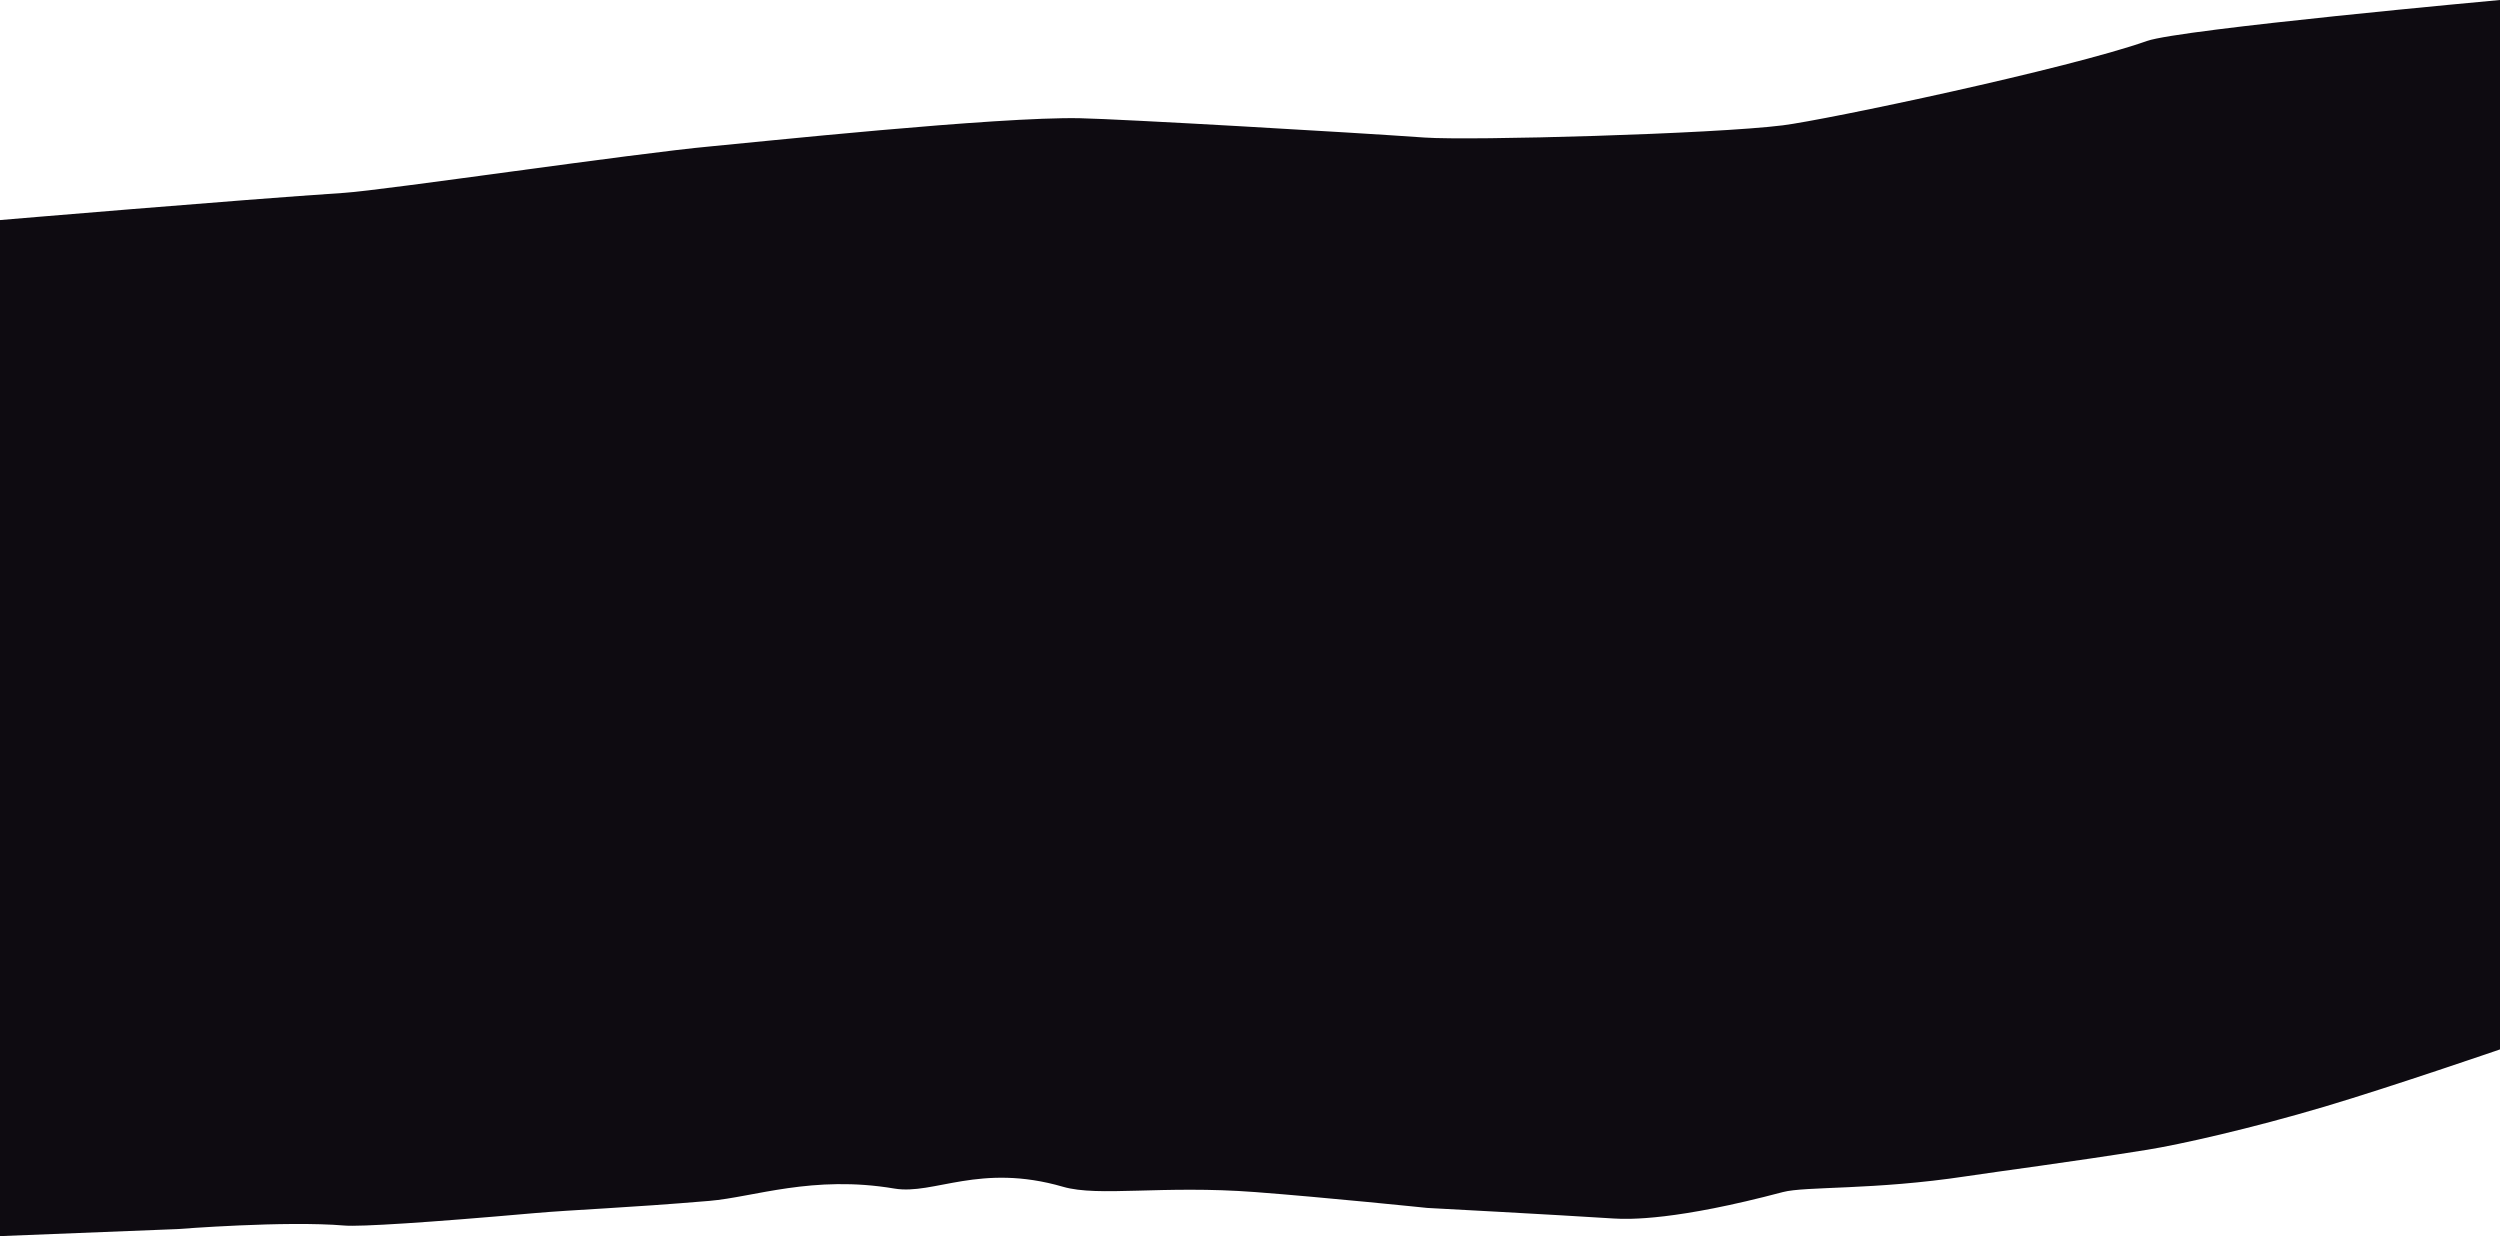 <svg width="1440" height="712" viewBox="0 0 1440 712" fill="none" xmlns="http://www.w3.org/2000/svg">
<path d="M198.397 111.068C137.251 115.113 0 126.756 0 126.756V712L102.42 707.942C102.42 707.942 164.464 703.039 198.397 705.913C207.361 706.672 246.578 704.181 307.261 698.811C330.191 696.782 360.764 695.767 408.611 691.709C434.245 689.535 468.189 676.678 515.159 684.607C537.96 688.456 564.345 669.656 612.336 683.592C632.833 689.545 669.554 682.578 723.057 686.636C763.395 689.696 822.092 695.767 822.092 695.767C822.092 695.767 895.458 699.662 929.427 701.854C938.679 702.452 965.786 702.869 1026.93 686.636C1039.91 683.191 1079.24 685.622 1132.74 677.505C1151.87 674.602 1192.36 669.389 1236.69 662.287C1255.33 659.301 1296.31 650.112 1339.11 637.385C1376.99 626.122 1440 604.457 1440 604.457V0C1440 0 1255.9 16.813 1236.69 23.591C1190.83 39.772 1052.08 69.019 1026.93 72.186C987.187 77.191 846.873 81.089 820.563 79.224C777.76 76.19 646.77 68.624 622.166 68.099C574.777 67.088 433.243 82.13 409.682 84.28C365.35 88.326 221.485 109.54 198.397 111.068Z" fill="#0E0B11"/>
</svg>
